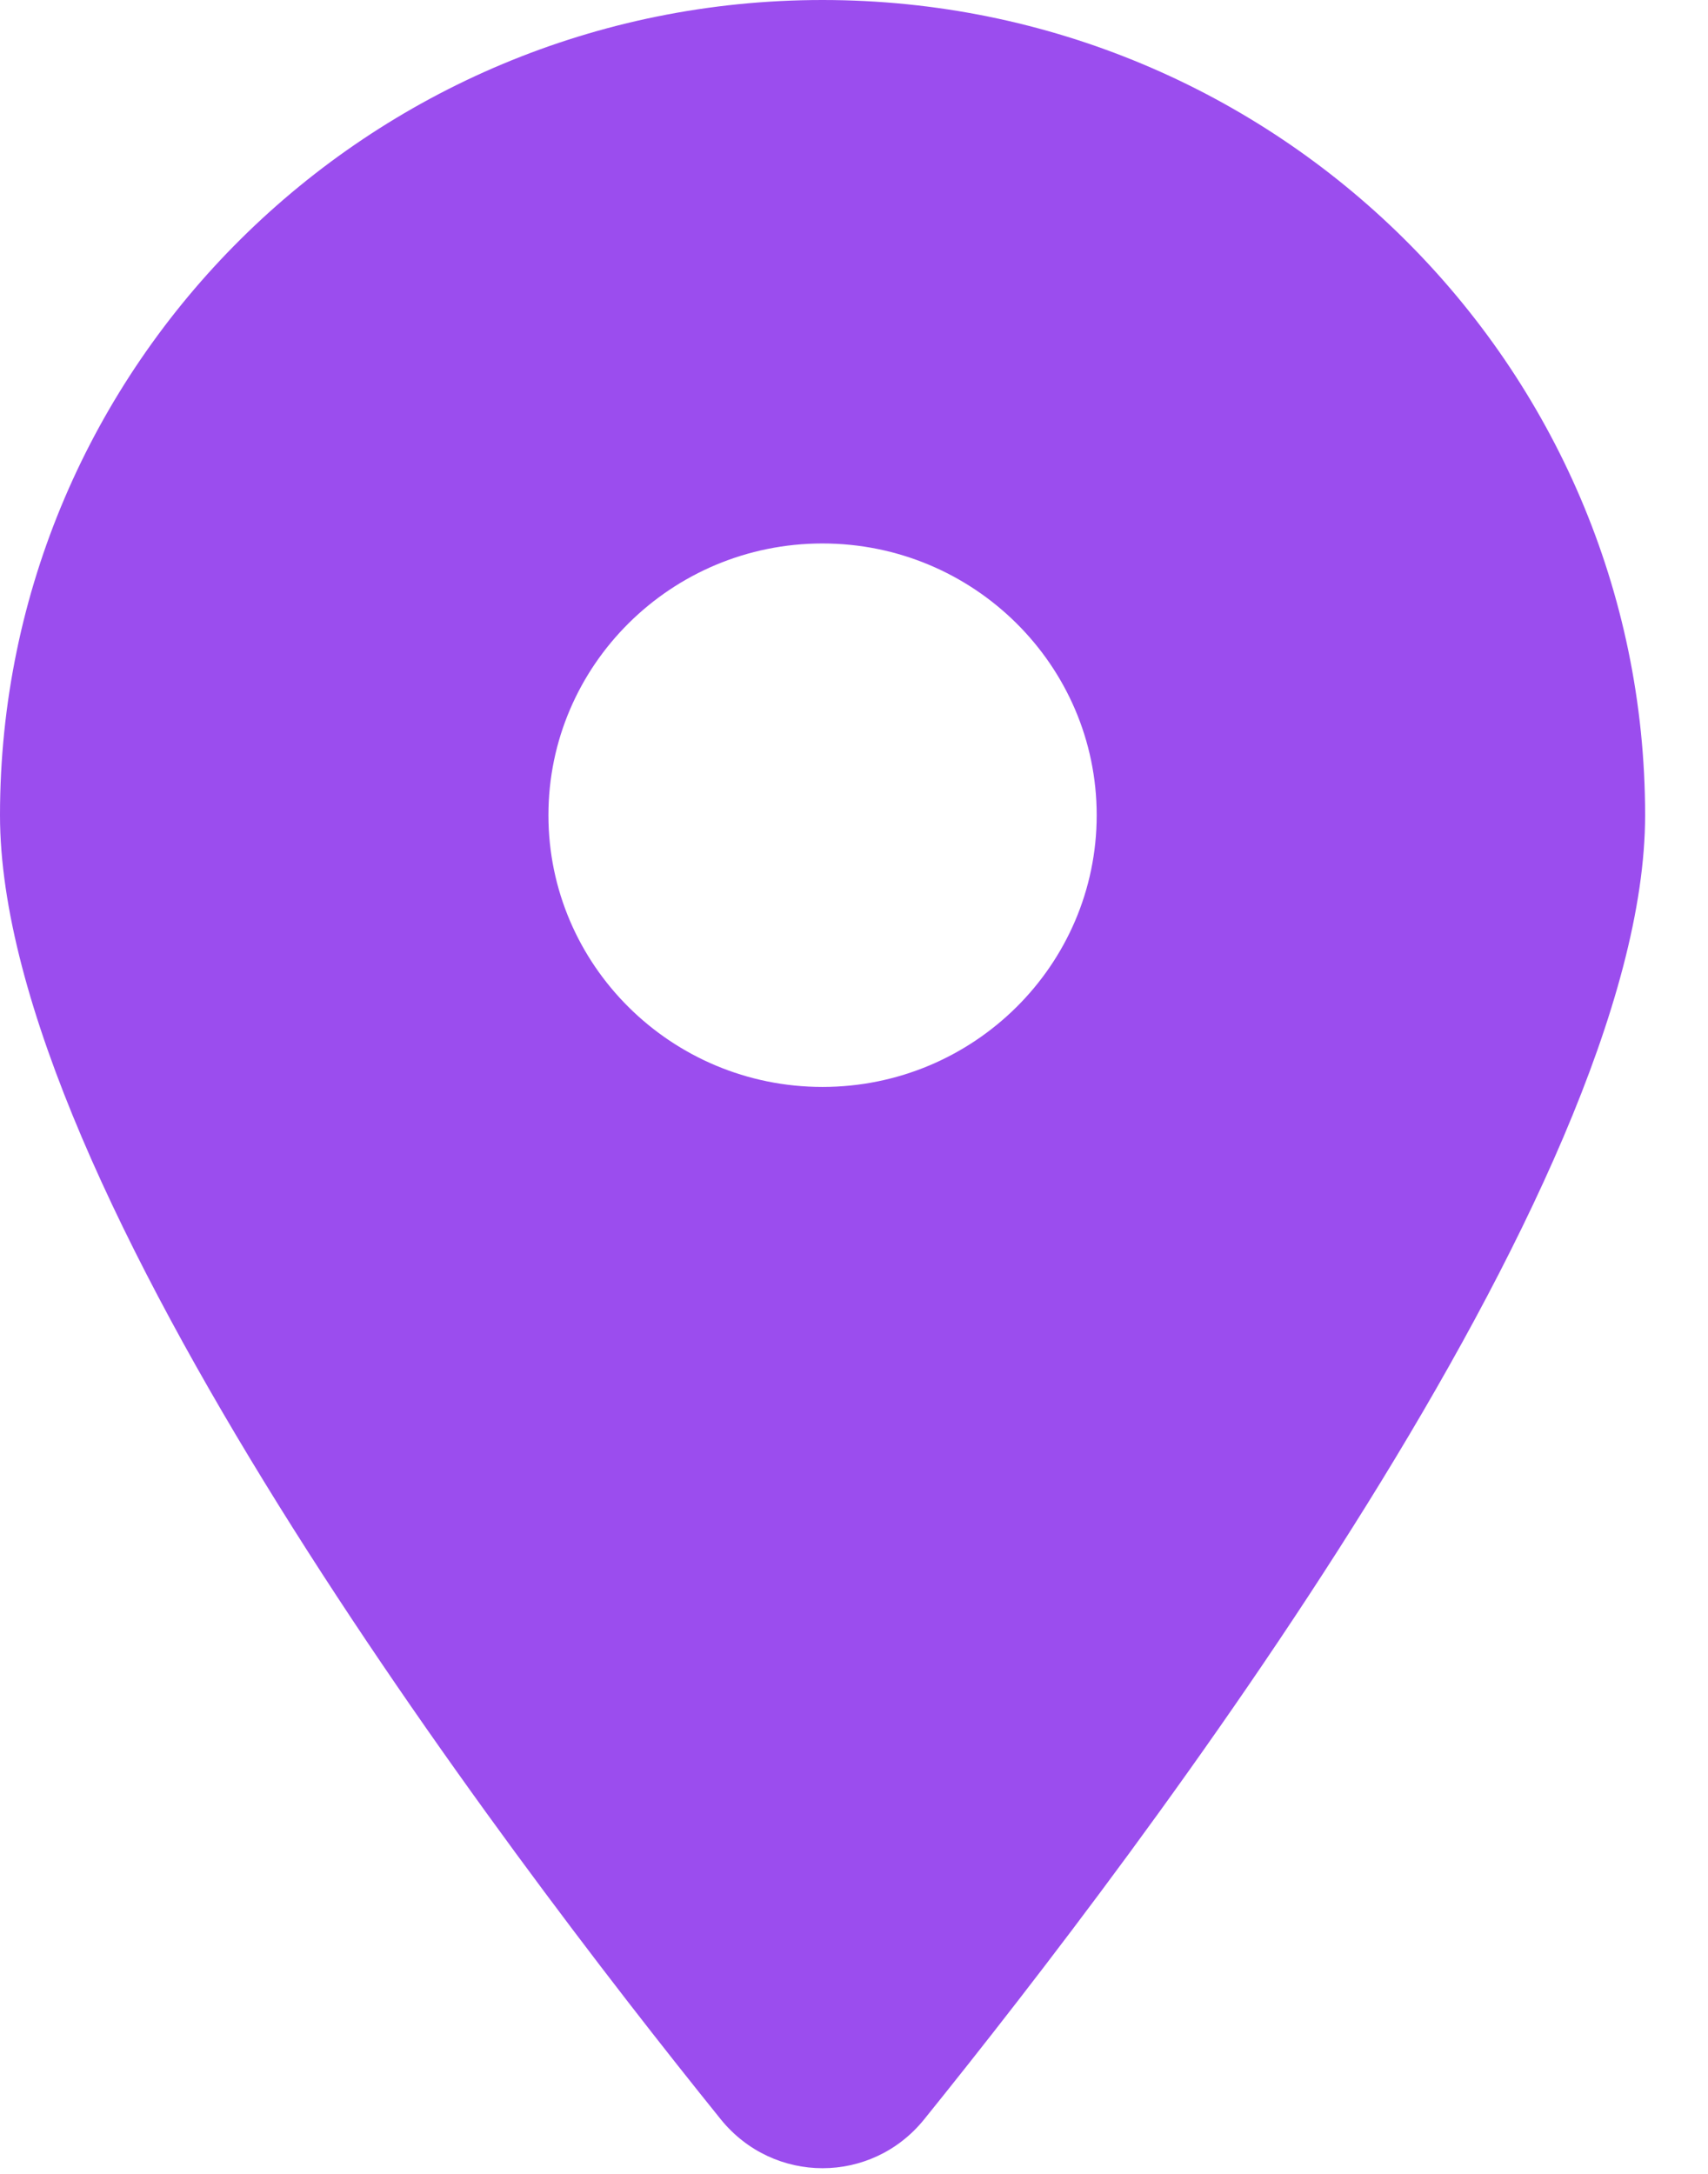 <svg width="11" height="14" viewBox="0 0 11 14" fill="none" xmlns="http://www.w3.org/2000/svg">
<path d="M5.951 13.65C7.367 11.895 10.595 7.64 10.595 5.25C10.595 2.352 8.222 0 5.297 0C2.373 0 0 2.352 0 5.25C0 7.64 3.228 11.895 4.643 13.65C4.983 14.068 5.612 14.068 5.951 13.65ZM5.297 7C4.323 7 3.532 6.215 3.532 5.25C3.532 4.285 4.323 3.5 5.297 3.5C6.271 3.5 7.063 4.285 7.063 5.25C7.063 6.215 6.271 7 5.297 7Z" fill="#9B4DEE"/>
</svg>
